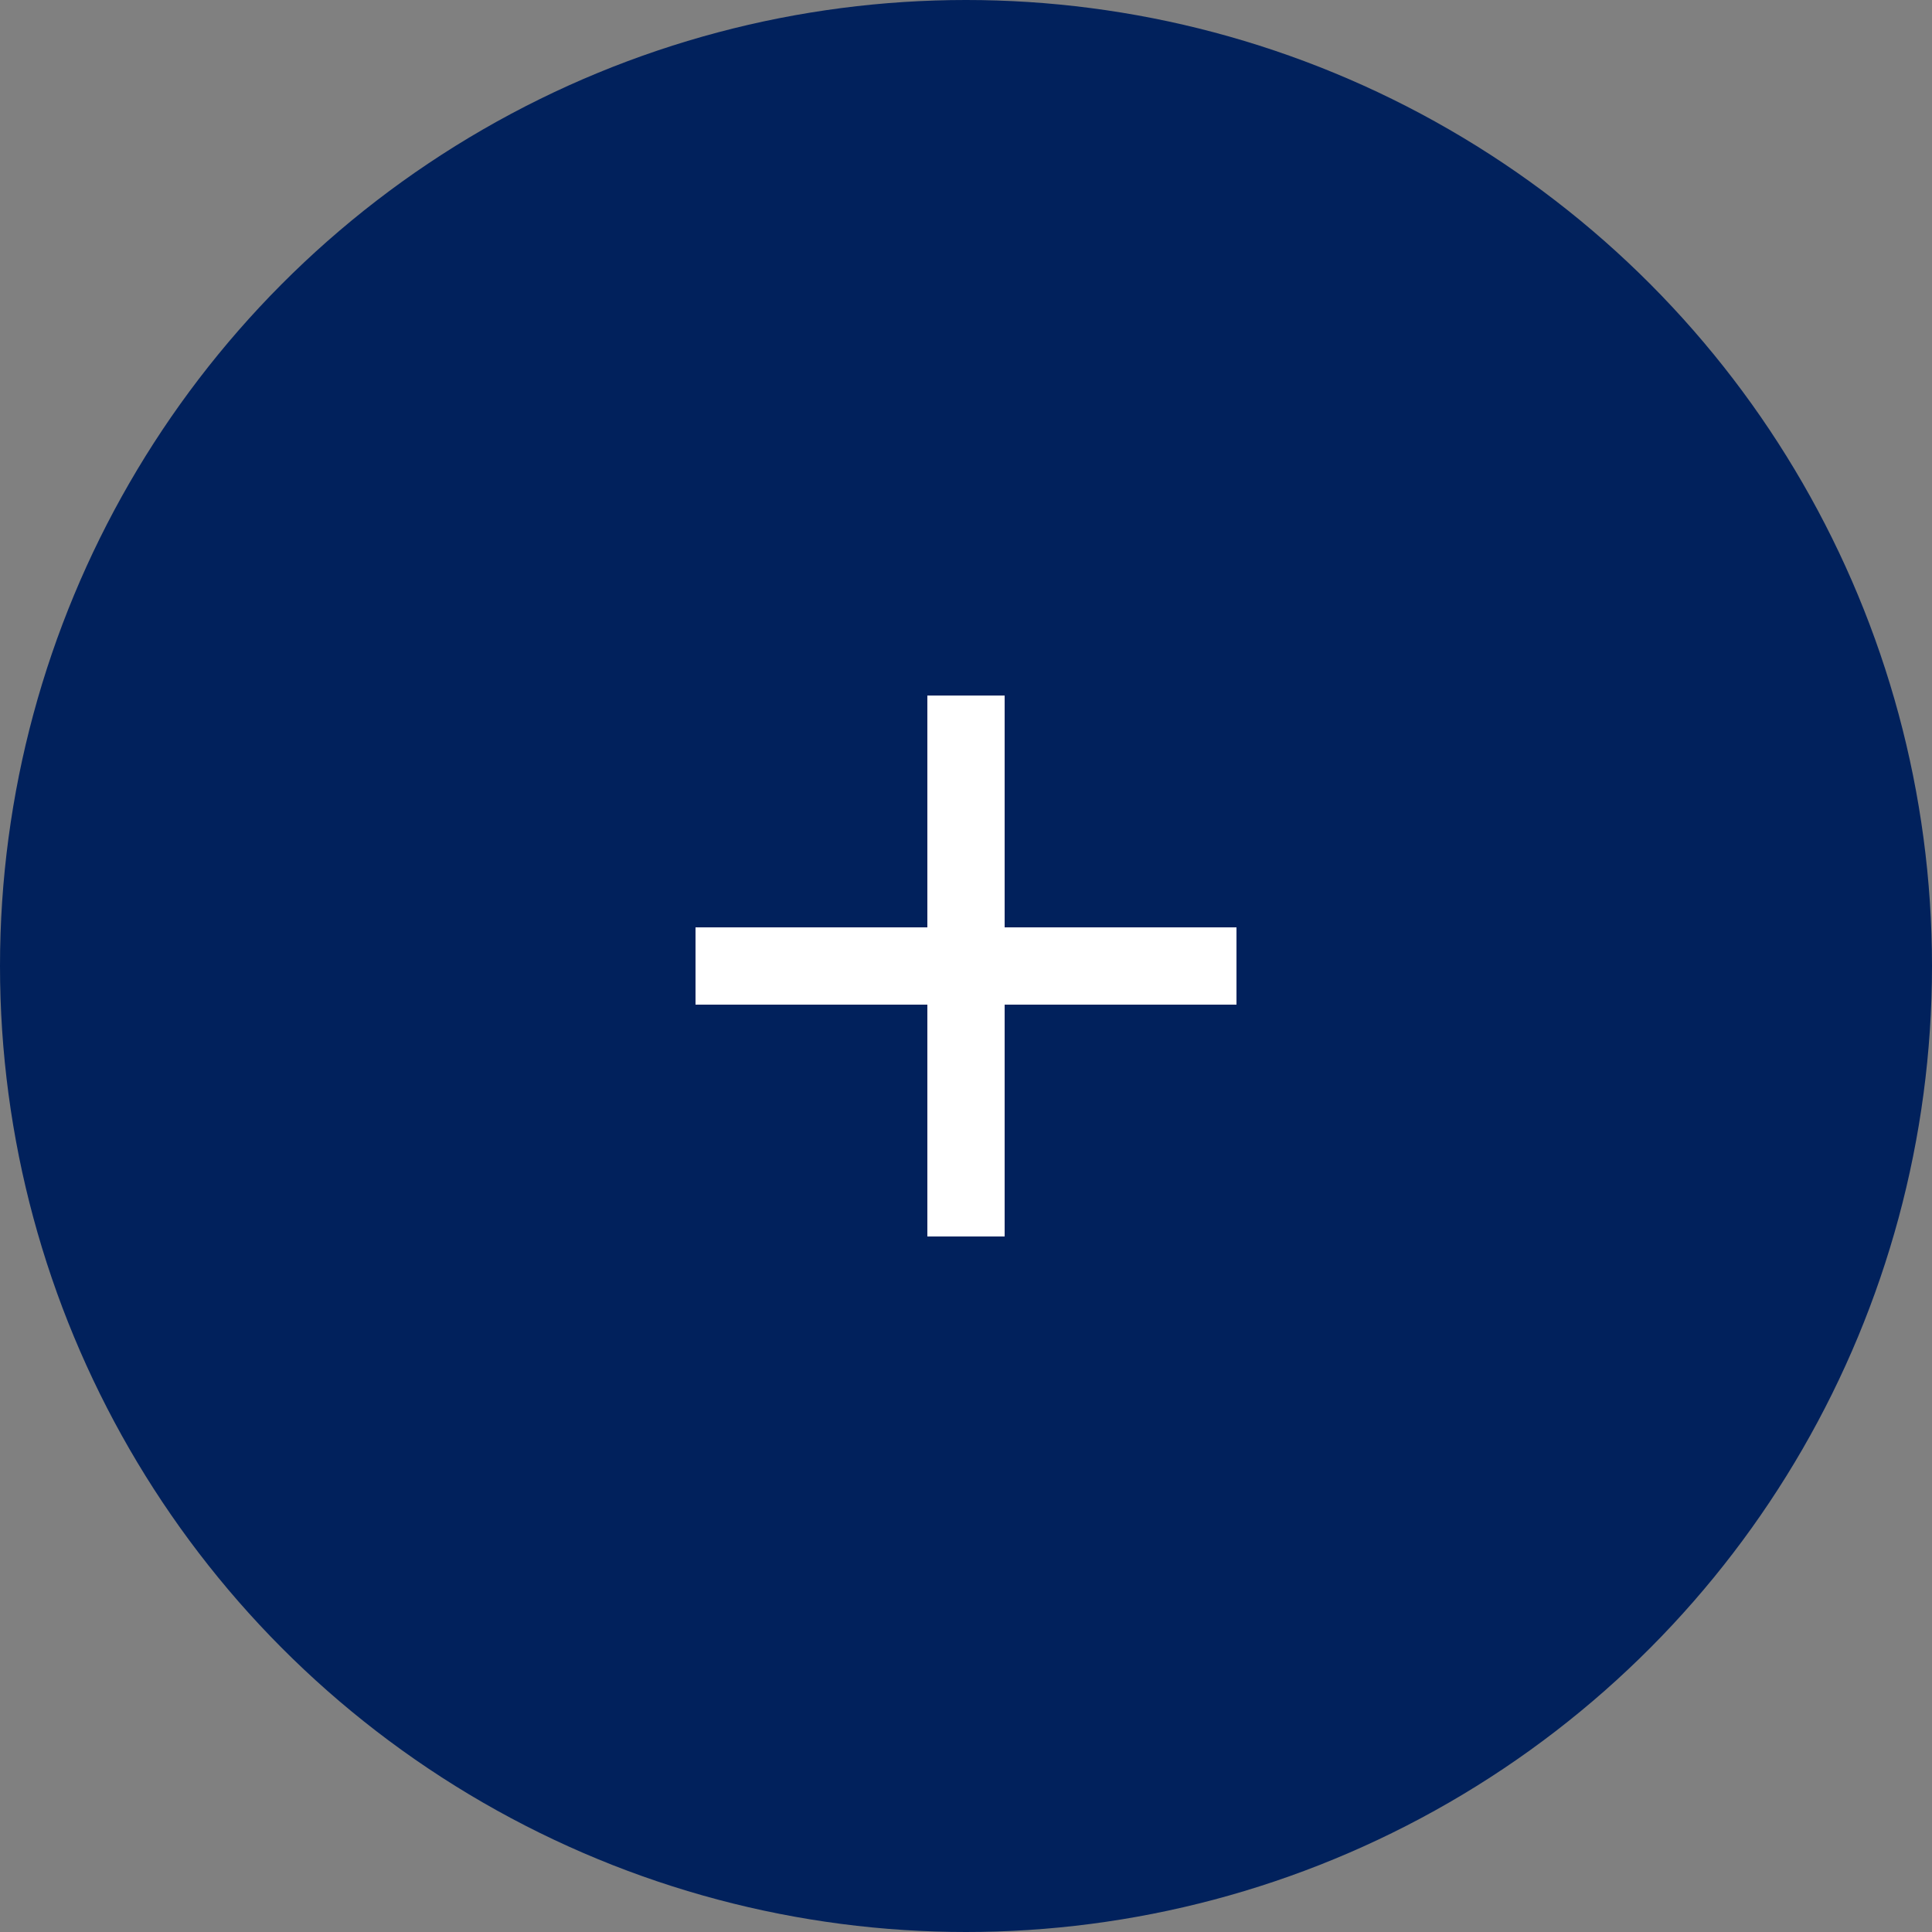 <svg width="50" height="50" viewBox="0 0 50 50" fill="none" xmlns="http://www.w3.org/2000/svg">
<rect x="0" y="0" width="50" height="50" fill="#808080" stroke="none"/>
<circle cx="25" cy="25" r="25" fill="#01215C"/>
<path d="M24 24V18H26V24H32V26H26V32H24V26H18V24H24Z" fill="white"/>
</svg>
